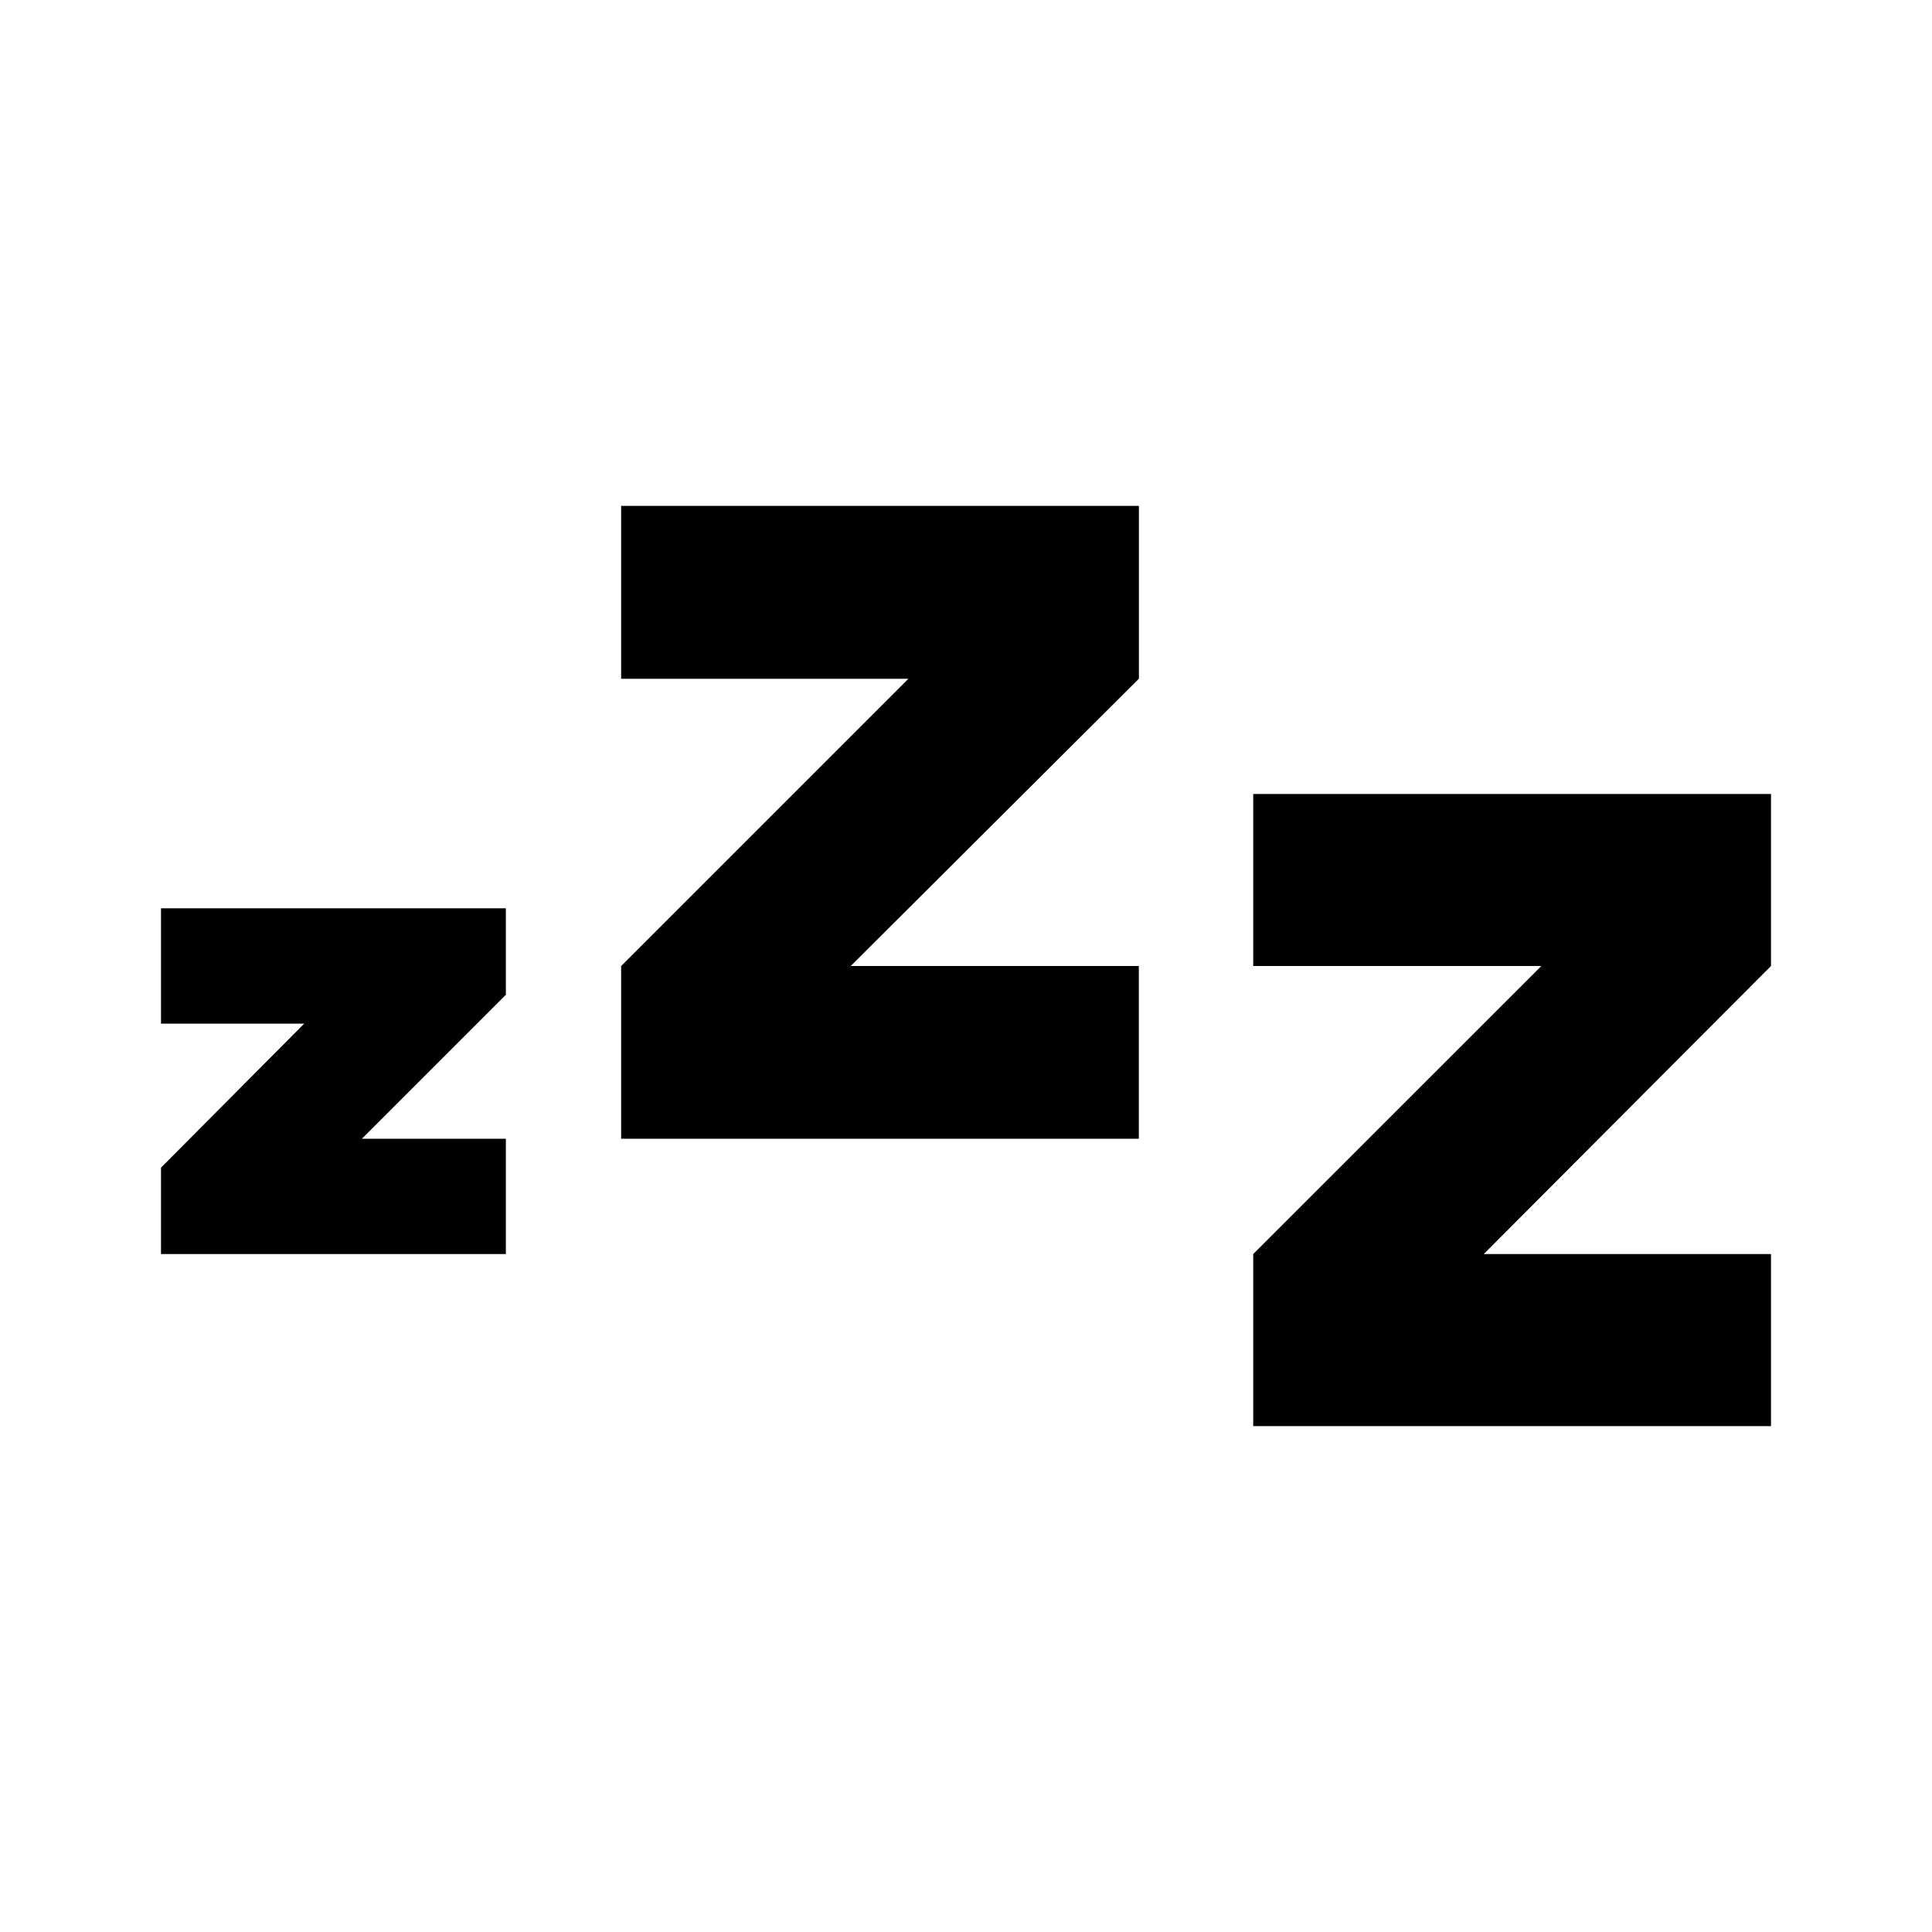 <svg version="1.1" id="master" xmlns="http://www.w3.org/2000/svg" xmlns:xlink="http://www.w3.org/1999/xlink" x="0px" y="0px"
	 width="24px" height="24px" viewBox="0 0 24 24" enable-background="new 0 0 24 24" xml:space="preserve">
<path d="M7.716,6.284h6.432v2.147L10.568,12h3.579v2.146H7.716V12l3.568-3.568H7.716V6.284z M2,12.716h1.779L2,14.505v1.073h4.284
	v-1.432H4.495l1.789-1.789v-1.074H2V12.716z M15.568,12h3.579l-3.579,3.578v2.138H22v-2.138h-3.568L22,12V9.863h-6.432V12z"/>
</svg>
